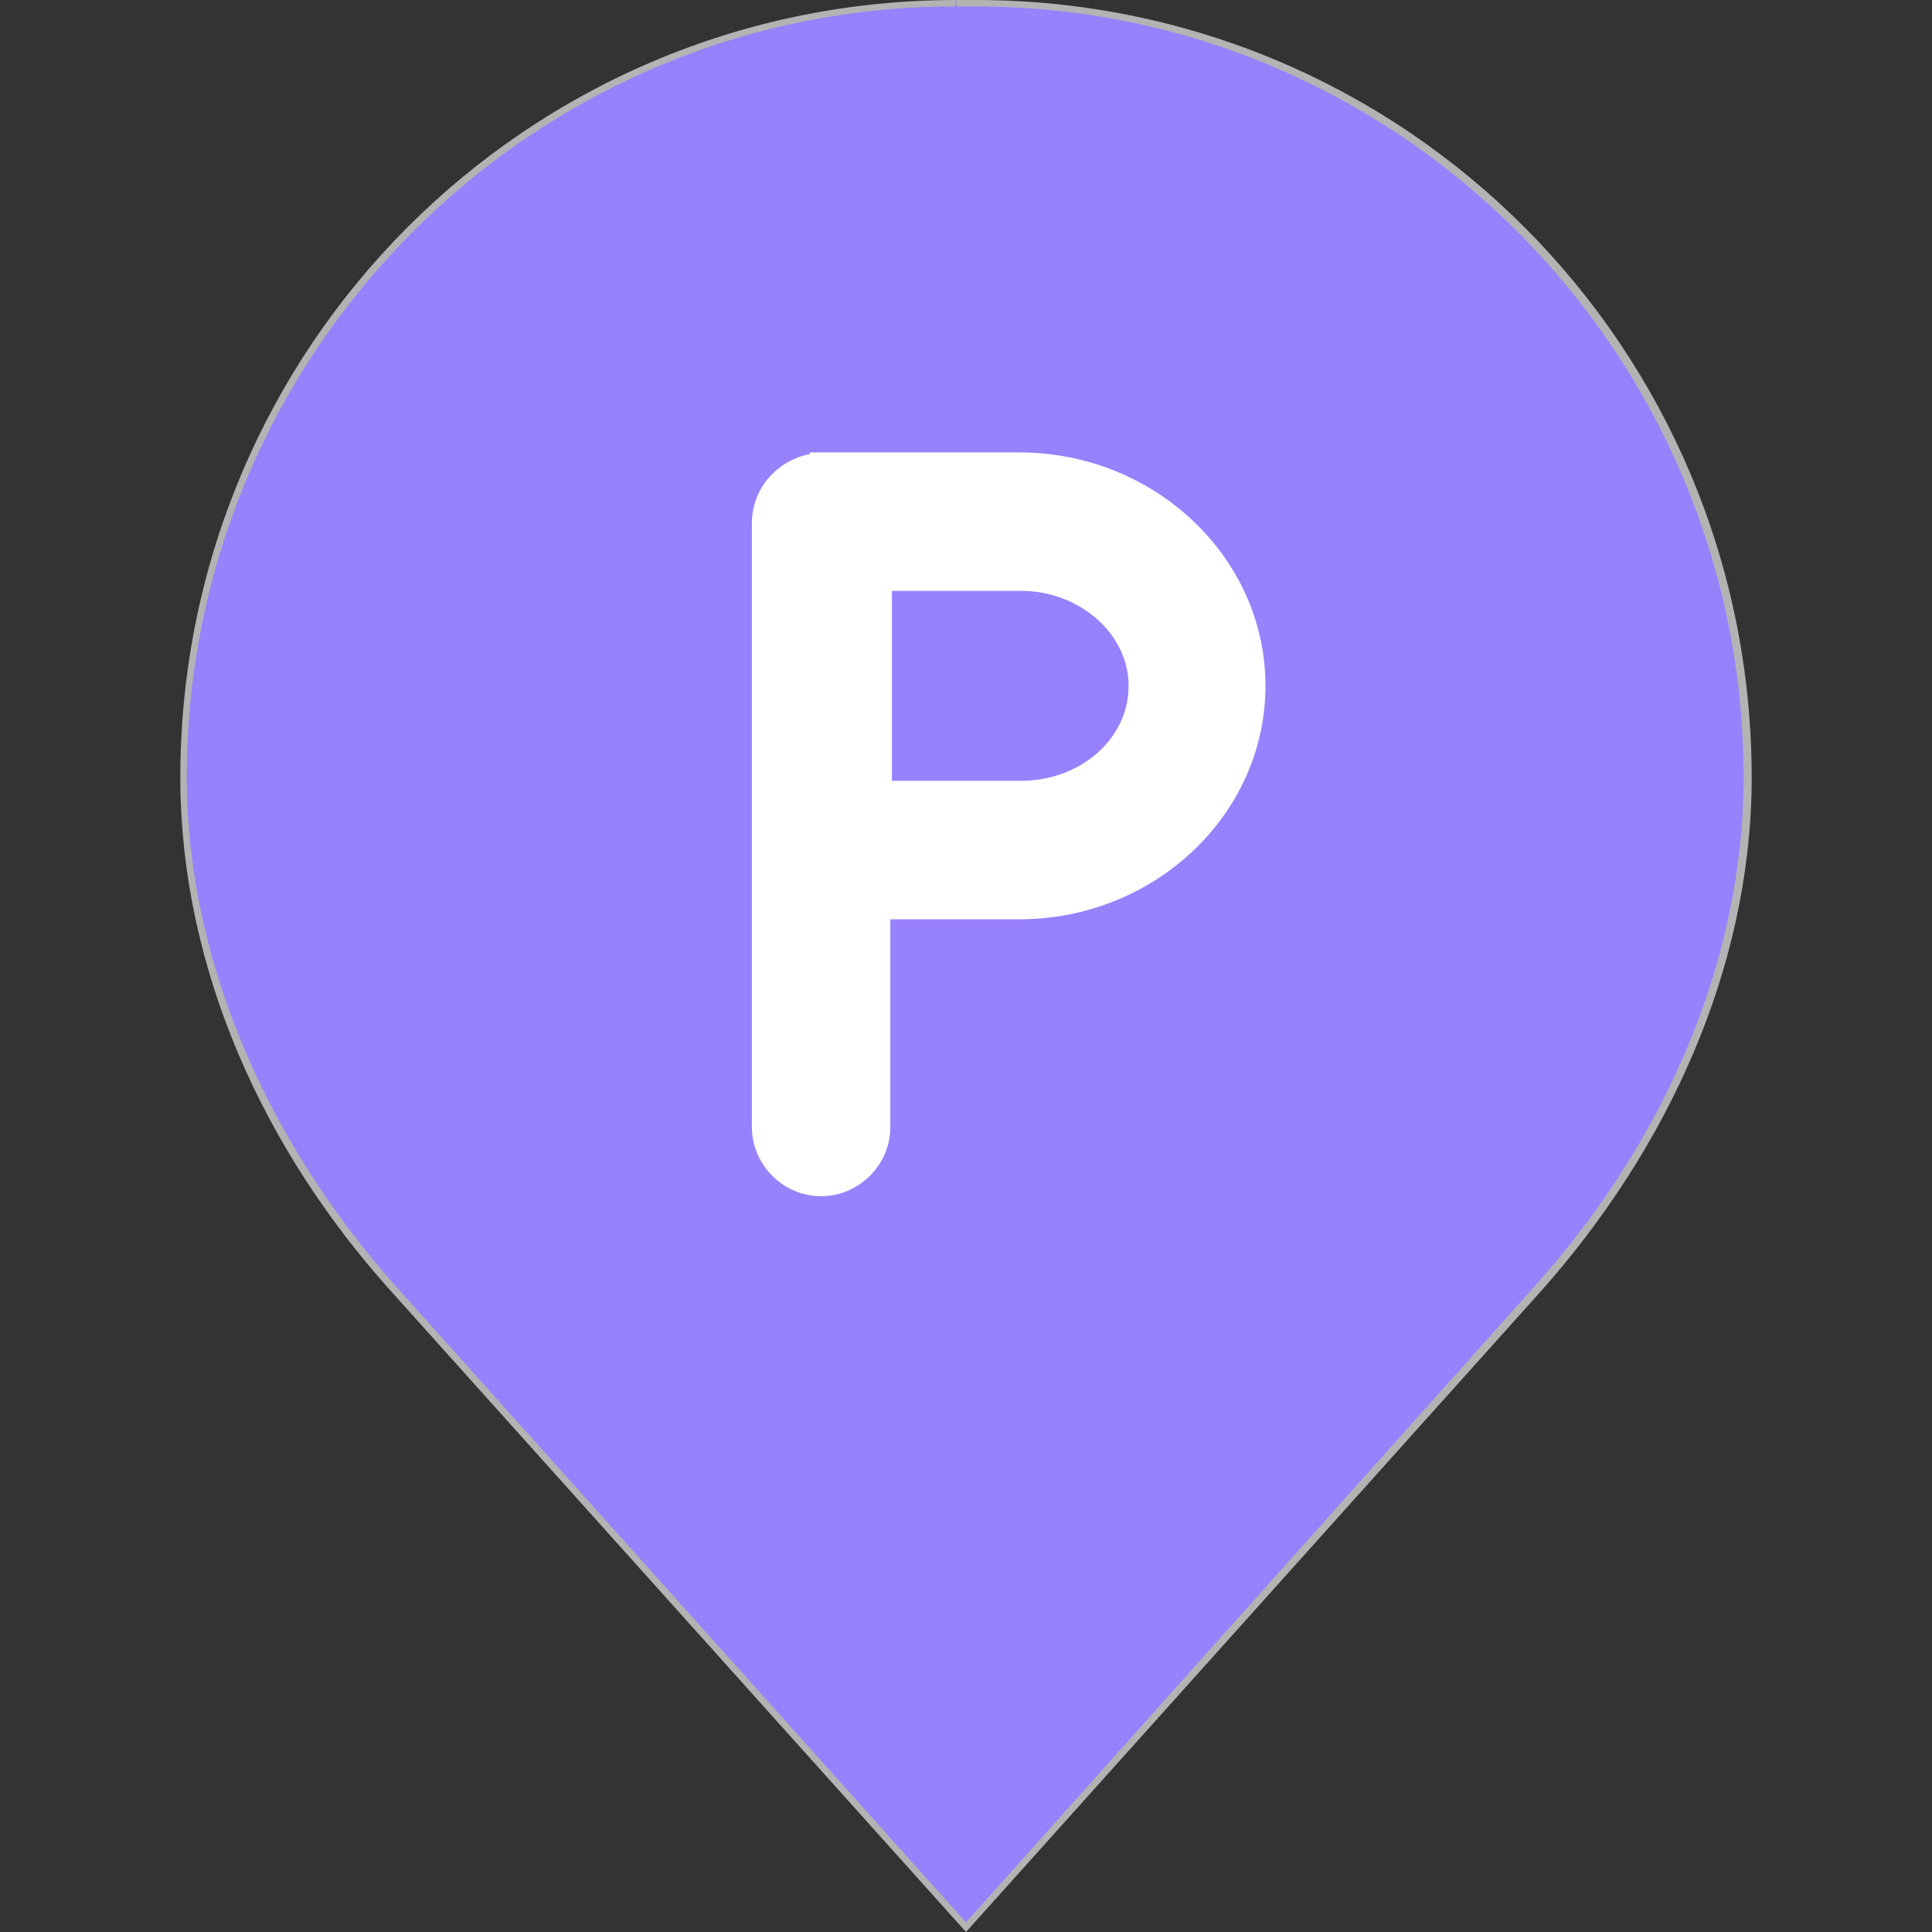 <?xml version="1.0" encoding="utf-8"?>
<!-- Generator: Adobe Illustrator 19.2.1, SVG Export Plug-In . SVG Version: 6.00 Build 0)  -->
<svg version="1.1" xmlns="http://www.w3.org/2000/svg" xmlns:xlink="http://www.w3.org/1999/xlink" x="0px" y="0px"
	 viewBox="0 0 120 120" style="enable-background:new 0 0 120 120;" xml:space="preserve">
<rect x="0" y="0" width="120" height="120" fill="#333333" stroke="none"/>
<style type="text/css">
	.st0{fill:#9881FD;}
	.st1{fill:#B3B3B3;}
	.st2{fill:#FFFFFF;}
	.st3{fill:#BB81FD;}
	.st4{fill:#FF7566;}
	.st5{fill:#FF9E66;}
	.st6{fill:#FFD161;}
	.st7{fill:#FF364E;}
	.st8{fill:#678AFC;}
	.st9{fill:#7CACFC;}
	.st10{fill:#6ED1F9;}
	.st11{fill:#5EC4D1;}
	.st12{fill:#70D9C0;}
	.st13{fill:#95DC79;}
</style>
<g id="Parking">
	<g>
		<g>
			<path class="st0" d="M24.3,79.9c-8.3-9.3-12.9-20.5-12.9-31.4l0-0.3c0-26.5,21.5-48.1,48-48.1l0.6,0l0.6,0
				c26.4,0,48,21.6,48,48.1l0,0.3c-0.1,10.9-4.6,22-12.9,31.4L60,119.7L24.3,79.9z"/>
			<path class="st1" d="M59.4,0v0.4c0.2,0,0.4,0,0.6,0c0.2,0,0.4,0,0.6,0c26.3,0,47.7,21.5,47.7,47.9l0,0.3
				c-0.1,10.8-4.6,21.9-12.9,31.2L60,119.4L24.5,79.8c-8.2-9.3-12.8-20.4-12.9-31.2l0-0.3c0-26.4,21.4-47.9,47.7-47.9L59.4,0
				 M60.6,0c-0.2,0-0.4,0-0.6,0c-0.2,0-0.4,0-0.6,0C32.7,0,11.2,21.6,11.2,48.3c0,0.1,0,0.2,0,0.3c0.1,11.7,5.2,22.8,13,31.5L60,120
				l35.8-39.9c7.7-8.7,12.9-19.8,13-31.5c0-0.1,0-0.2,0-0.3C108.8,21.6,87.3,0,60.6,0L60.6,0z"/>
		</g>
	</g>
	<path class="st2" d="M51,28.1c0.1,0,0.1,0,0.2,0h12.1c8.4,0,15.3,6.5,15.3,14.5s-6.9,14.5-15.3,14.5h-8V70c0,2.4-2,4.3-4.3,4.3
		c-2.4,0-4.3-2-4.3-4.3V32.5c0-2.2,1.6-3.9,3.6-4.3v-0.1h0.5C50.9,28.1,51,28.1,51,28.1 M55.4,48.5h8c3.7,0,6.7-2.6,6.7-5.9
		c0-3.2-3-5.9-6.7-5.9h-8V48.5"/>
</g>
<g id="Information">
</g>
<g id="Restaurant">
</g>
<g id="Bus">
</g>
<g id="Voiture">
</g>
<g id="Hotel">
</g>
<g id="Chalet_x5F_moderne">
</g>
<g id="Chalet_x5F_rustique">
</g>
<g id="Tente">
</g>
<g id="Camping">
</g>
<g id="Lean-to">
</g>
</svg>
